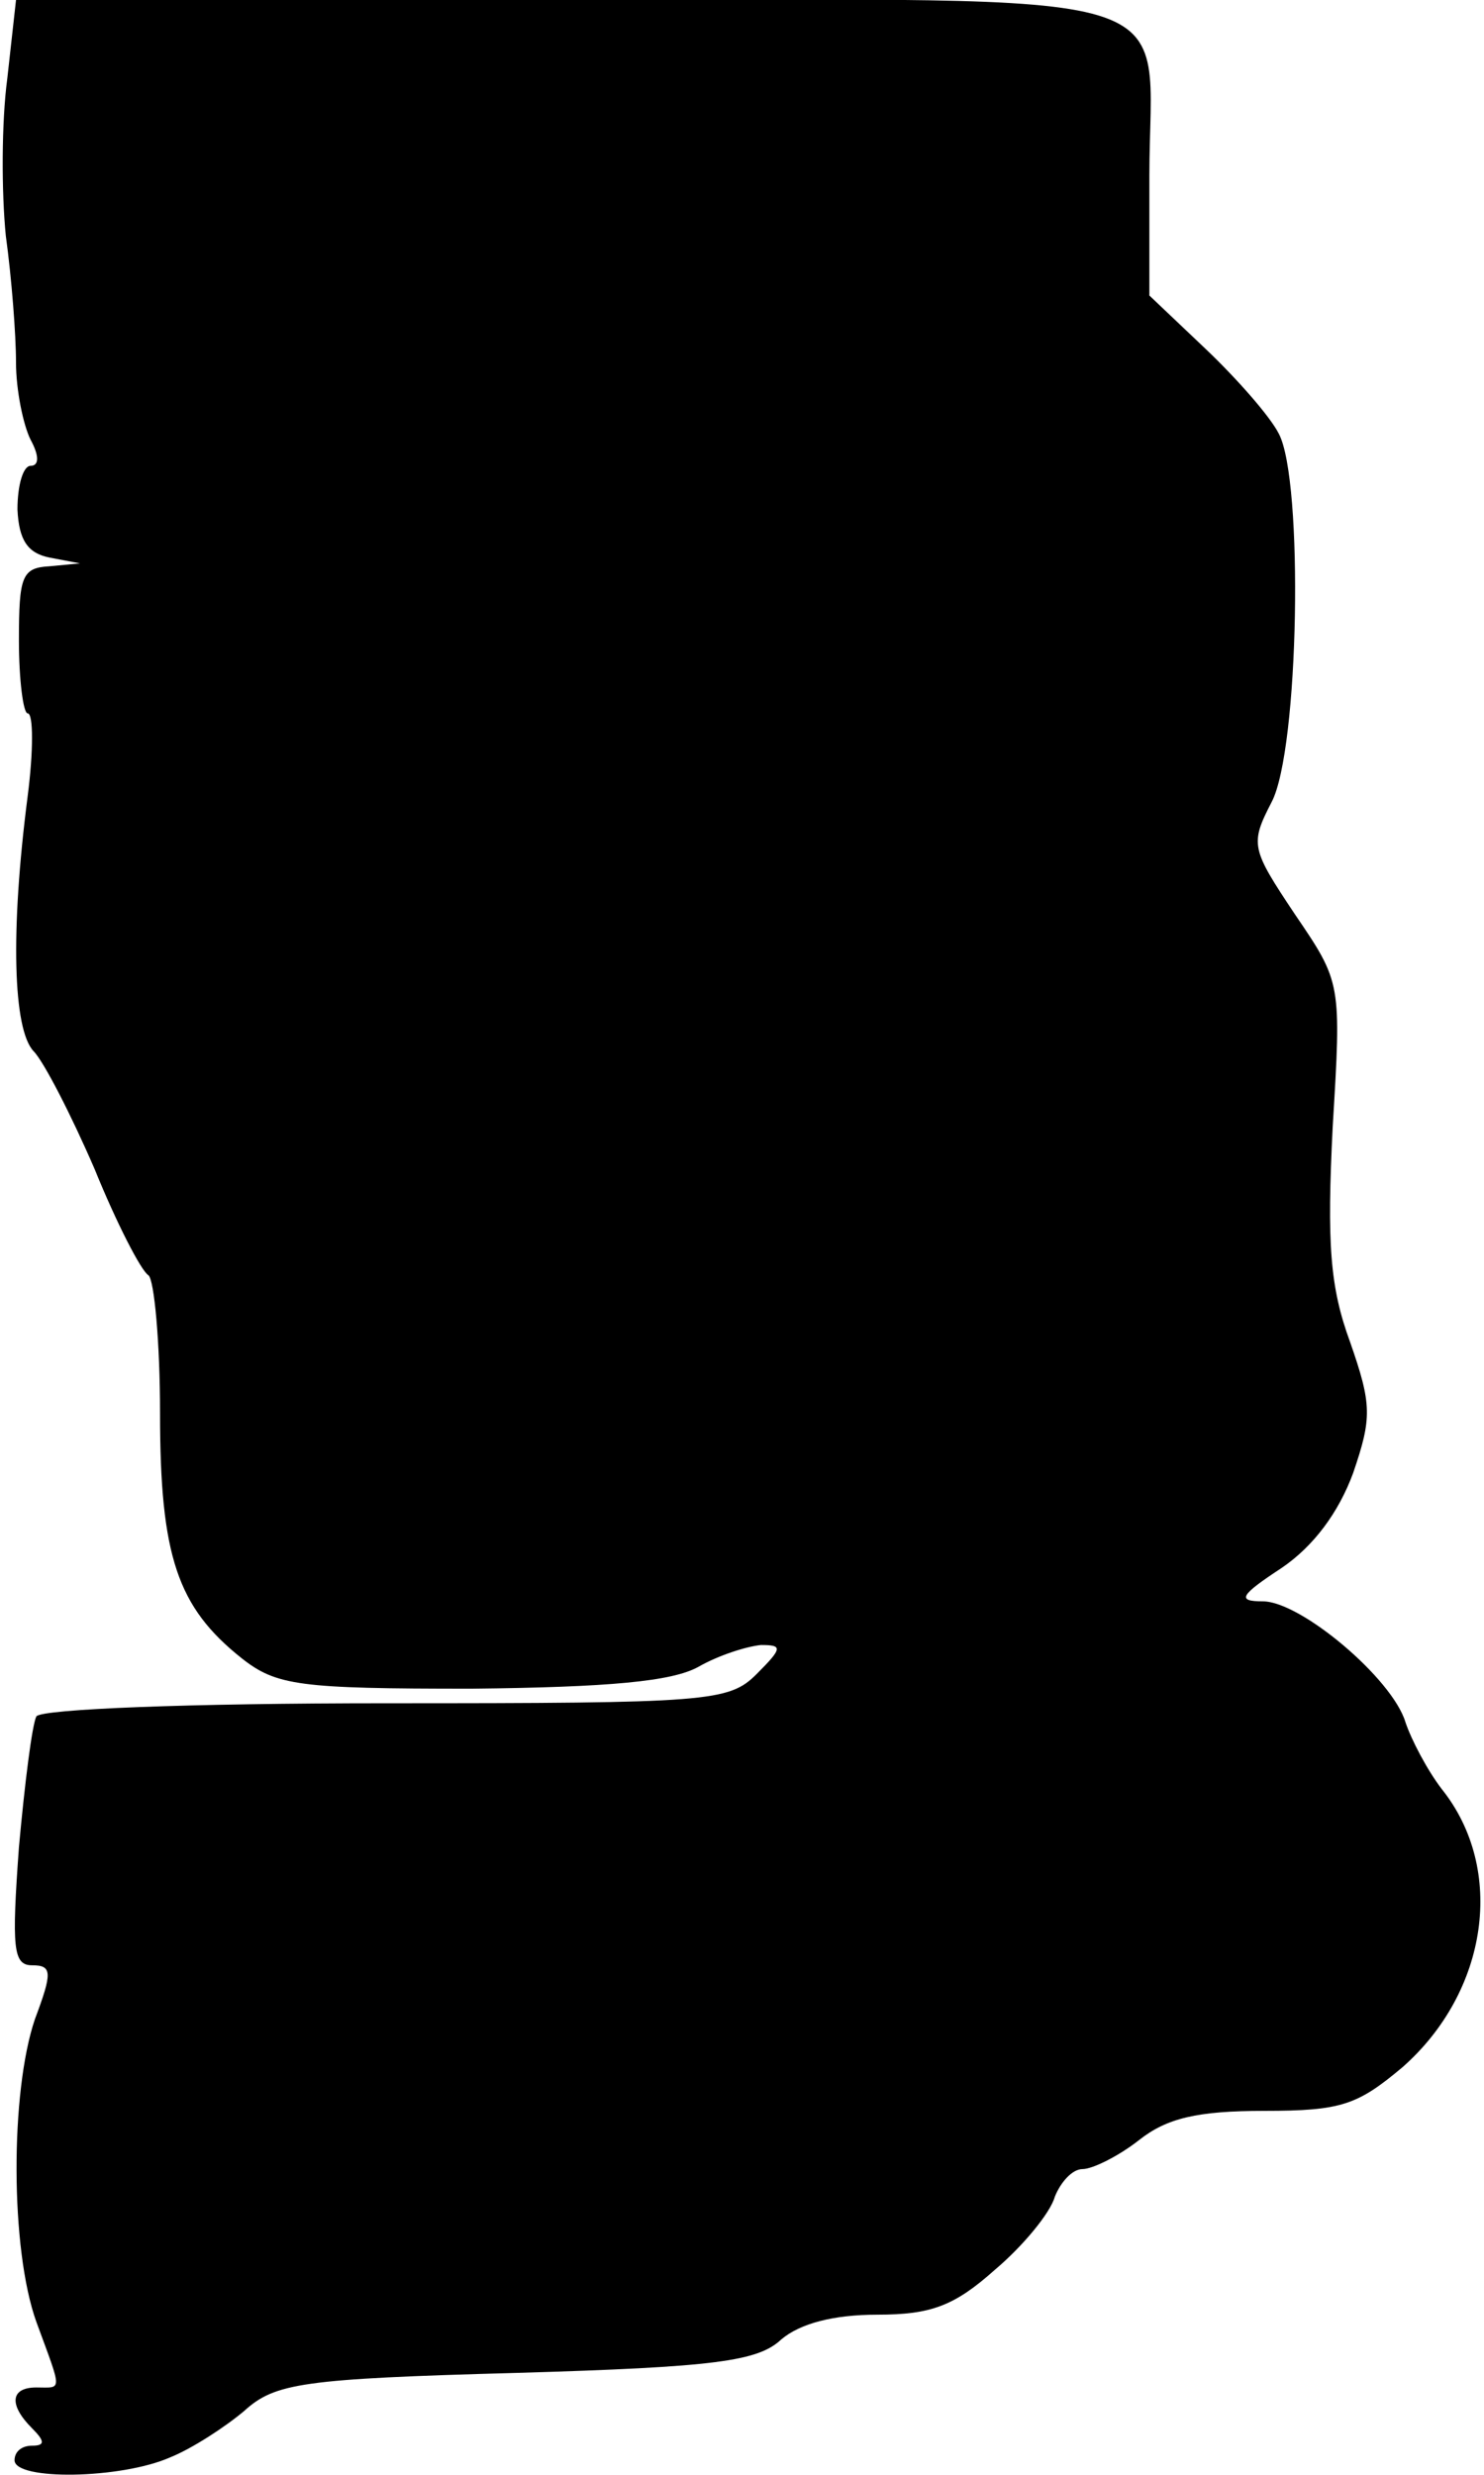 <?xml version="1.0" standalone="no"?>
<!DOCTYPE svg PUBLIC "-//W3C//DTD SVG 20010904//EN"
 "http://www.w3.org/TR/2001/REC-SVG-20010904/DTD/svg10.dtd">
<svg version="1.0" xmlns="http://www.w3.org/2000/svg"
 width="102pt" height="170pt" viewBox="0 0 102 170"
 preserveAspectRatio="xMidYMid meet">
<g transform="translate(0,170) scale(0.1,-0.1)"
fill="#000000" stroke="none">
<path fill="#000000" stroke="none" d="M5 1646 c-4 -30 -4 -78 -1 -108 4 -29
7 -68 7 -87 0 -19 5 -43 10 -53 6 -11 6 -18 0 -18 -5 0 -9 -13 -9 -30 1 -21 7
-30 22 -33 l21 -4 -21 -2 c-19 -1 -21 -7 -21 -51 0 -27 3 -50 6 -50 4 0 4 -26
0 -57 -12 -93 -10 -160 4 -175 7 -7 26 -44 42 -81 15 -37 32 -70 37 -73 4 -3
8 -46 8 -95 0 -98 12 -133 56 -168 24 -19 40 -21 158 -21 95 1 138 5 156 15
14 8 33 14 43 15 15 0 15 -2 -3 -20 -19 -19 -33 -20 -254 -20 -137 0 -237 -4
-241 -9 -3 -6 -8 -46 -12 -90 -5 -69 -4 -81 9 -81 14 0 14 -5 2 -37 -17 -50
-17 -158 1 -208 18 -49 18 -45 0 -45 -18 0 -19 -12 -3 -28 9 -9 9 -12 0 -12
-7 0 -12 -4 -12 -10 0 -14 73 -13 107 2 15 6 38 21 51 32 21 19 40 22 187 26
137 4 166 8 182 23 13 11 36 17 66 17 37 0 53 6 81 31 19 16 38 39 41 50 4 10
12 19 19 19 7 0 25 9 39 20 19 15 40 20 86 20 53 0 64 4 95 30 59 52 71 136
27 191 -10 13 -21 34 -25 46 -9 30 -72 83 -98 83 -18 0 -16 4 13 23 22 15 39
38 49 65 13 38 13 47 -2 90 -14 38 -16 68 -12 148 6 99 6 99 -26 146 -30 45
-31 48 -16 77 19 36 22 221 5 253 -6 12 -29 38 -50 58 l-39 37 0 82 c0 133 40
121 -400 121 l-379 0 -6 -54z"/>
</g>
</svg>

